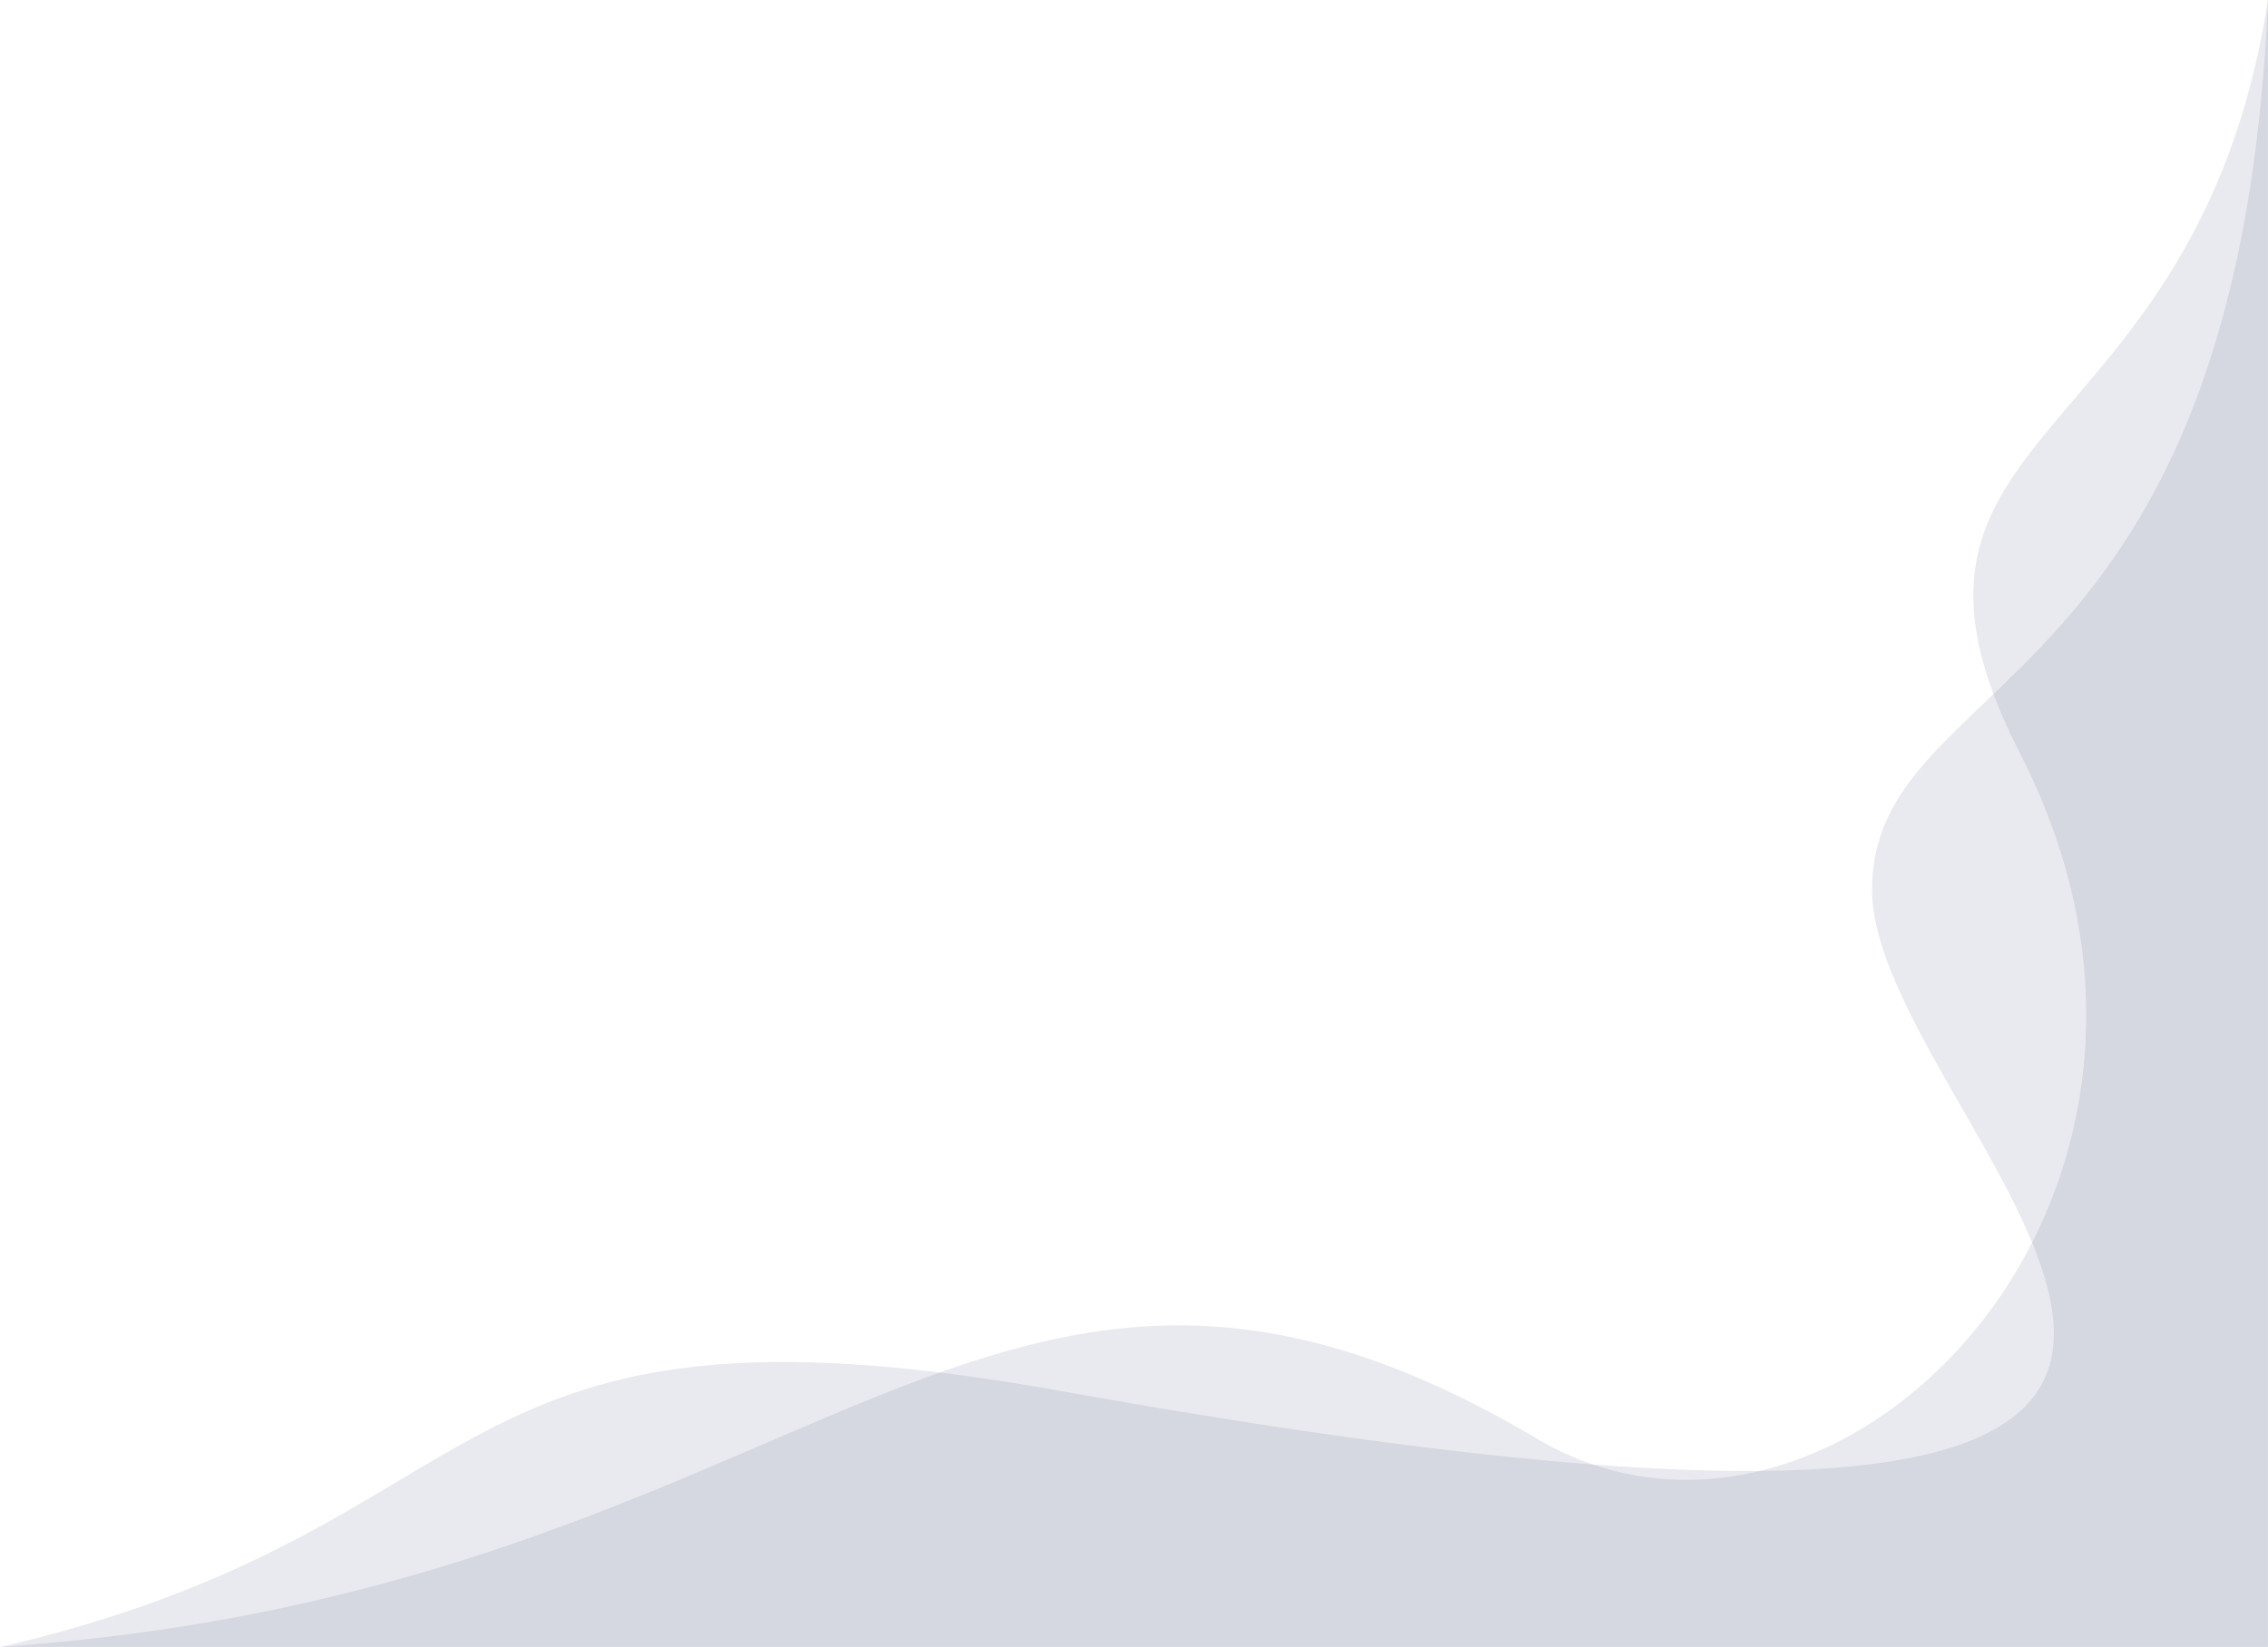 <svg xmlns="http://www.w3.org/2000/svg" width="106.02mm" height="77.01mm" viewBox="0 0 300.52 218.3"><defs><style>.cls-1{fill:#232e5e;fill-rule:evenodd;opacity:0.1;}</style></defs><title>wave-right</title><g id="Layer_2" data-name="Layer 2"><g id="Layer_1-2" data-name="Layer 1"><path class="cls-1" d="M300.52,0c-3.94,93.67-52.46,88.8-52.46,117.93,0,33.55,100.13,103.74-107.84,66.39-83.77-15-72.29,18.25-140.22,34H300.52Z"/><path class="cls-1" d="M300.52,0C291.11,60.91,245,55.68,267.67,99.86c30.37,59.26-24.77,114.07-64,90.84C130.46,147.35,109.22,210.83,0,218.3H300.52Z"/></g></g></svg>